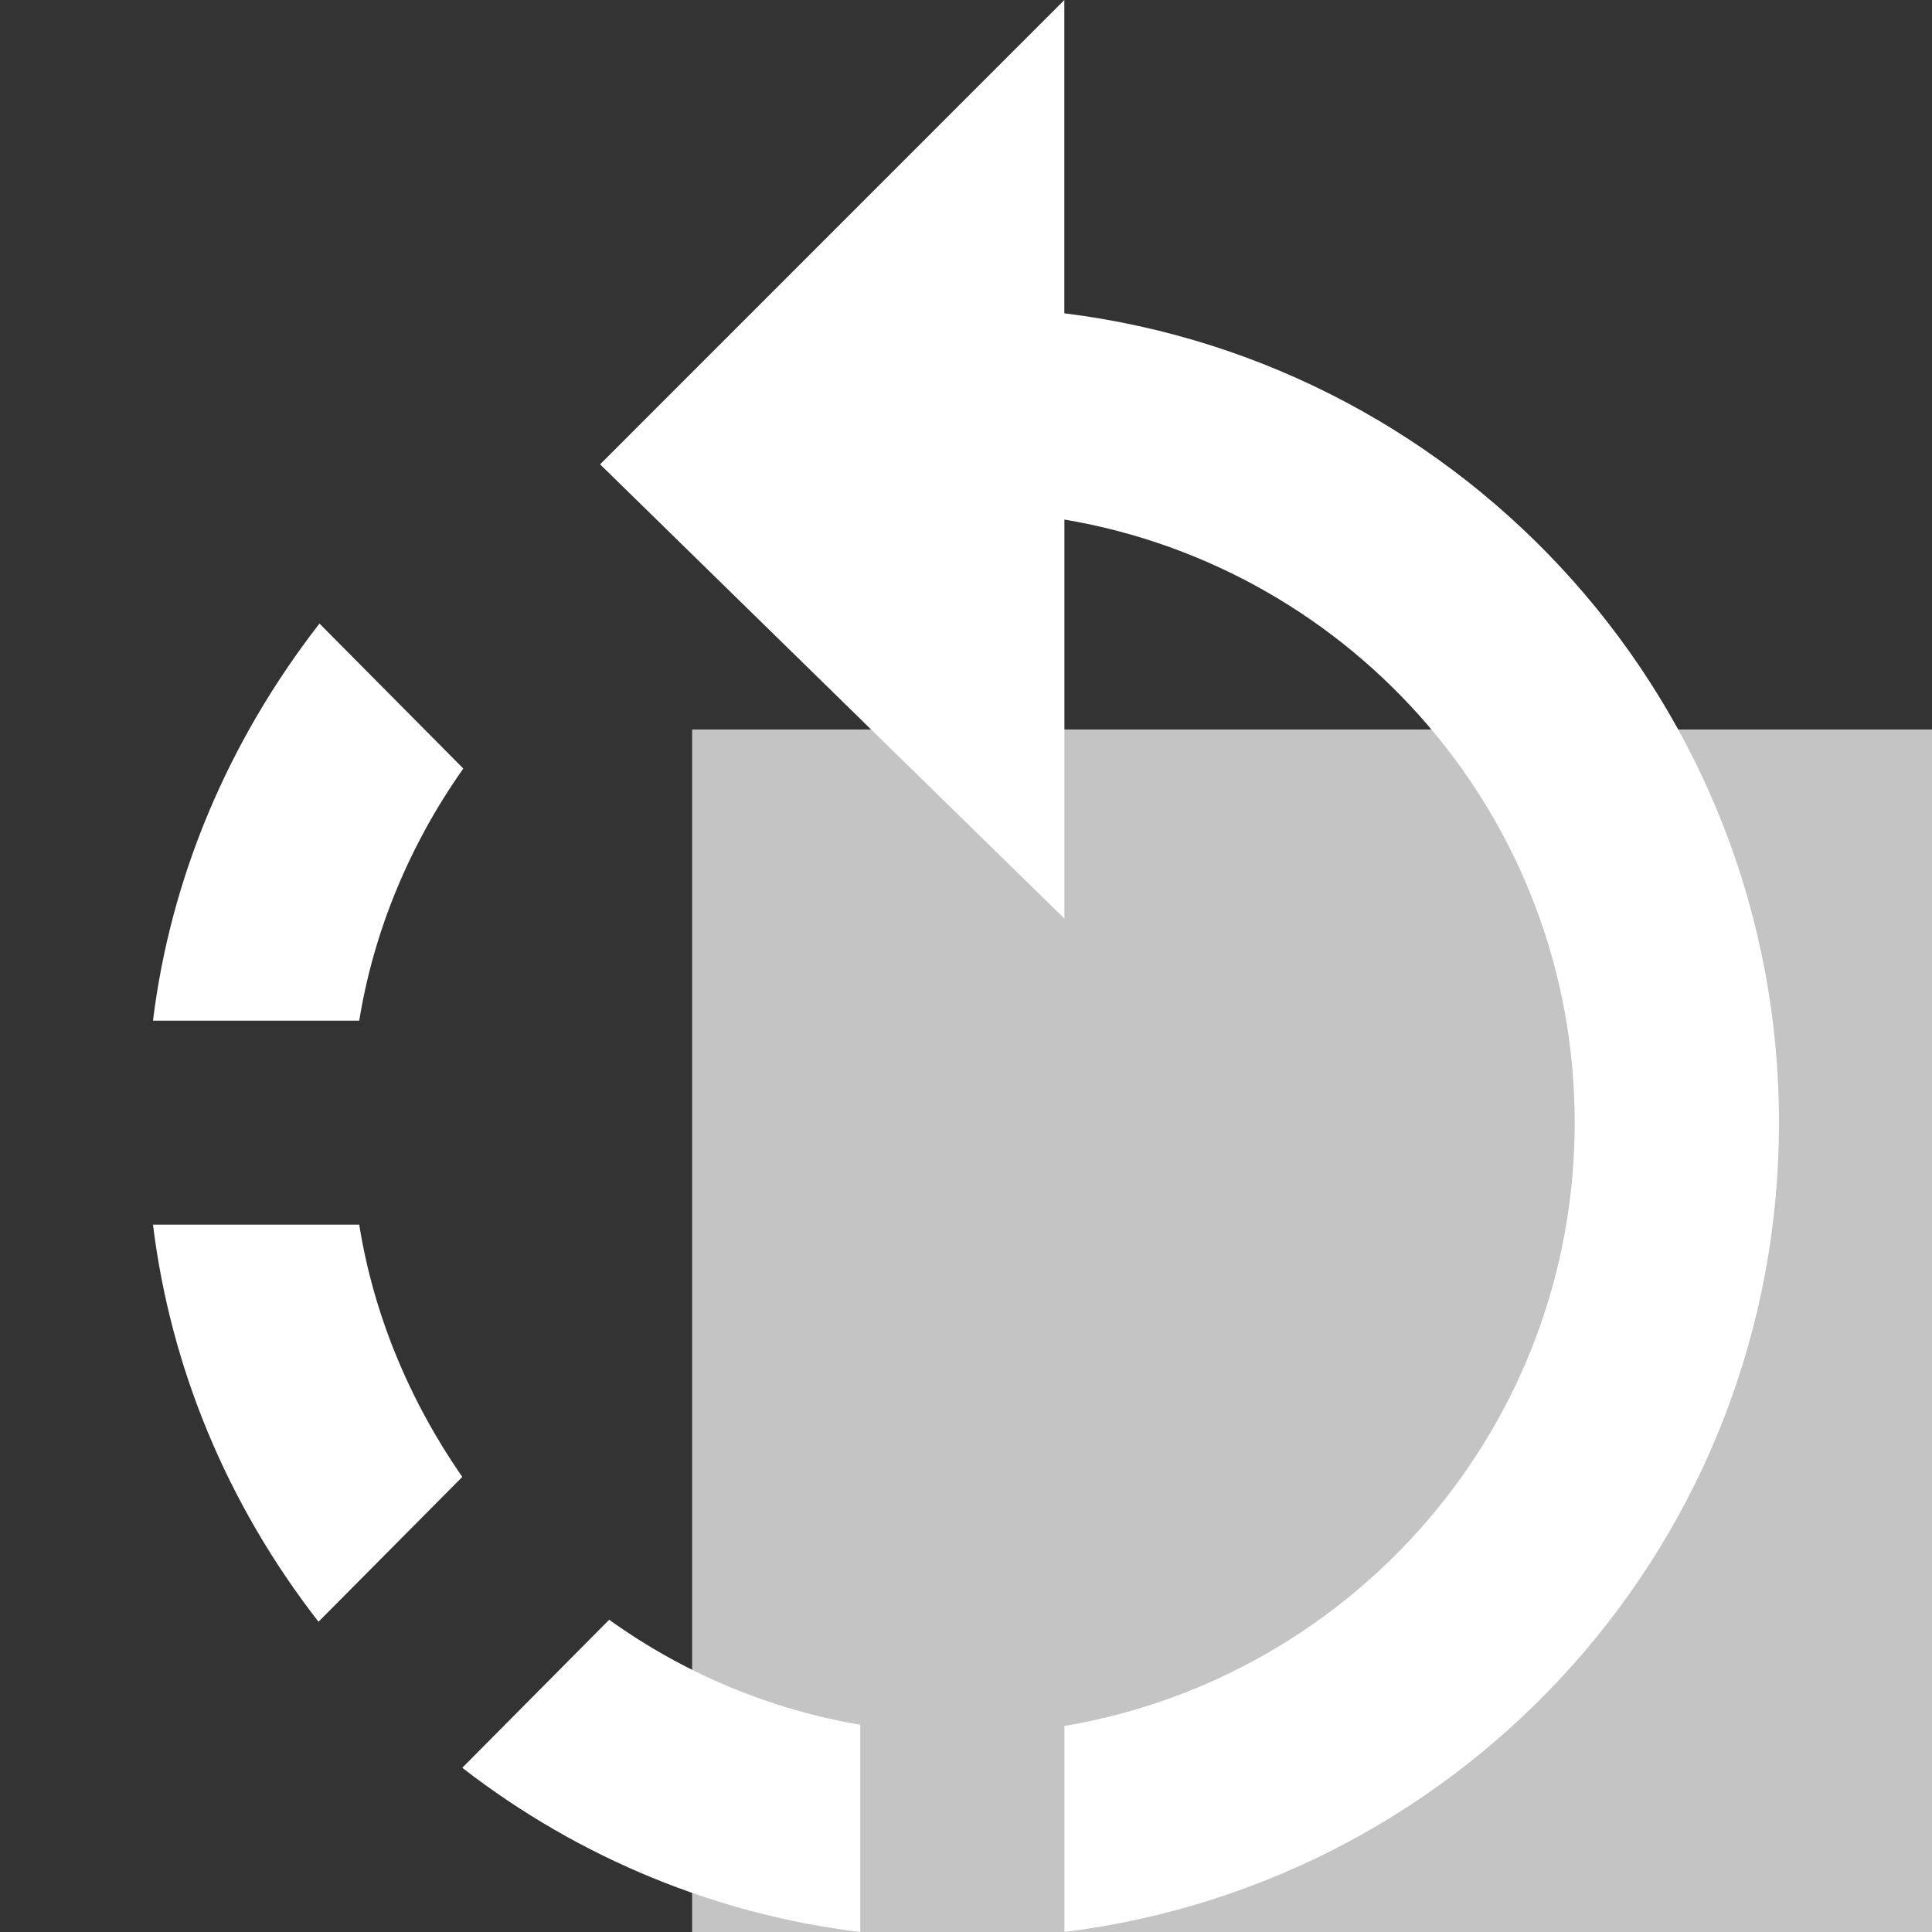 <?xml version="1.0" encoding="UTF-8" standalone="no"?>
<!-- Generator: Adobe Illustrator 18.1.1, SVG Export Plug-In . SVG Version: 6.00 Build 0)  -->

<svg
   xmlns:dc="http://purl.org/dc/elements/1.1/"
   xmlns:cc="http://creativecommons.org/ns#"
   xmlns:rdf="http://www.w3.org/1999/02/22-rdf-syntax-ns#"
   xmlns:svg="http://www.w3.org/2000/svg"
   xmlns="http://www.w3.org/2000/svg"
   xmlns:sodipodi="http://sodipodi.sourceforge.net/DTD/sodipodi-0.dtd"
   xmlns:inkscape="http://www.inkscape.org/namespaces/inkscape"
   version="1.1"
   id="Capa_1"
   x="0px"
   y="0px"
   viewBox="0 0 525.153 525.153"
   style="enable-background:new 0 0 525.153 525.153;"
   xml:space="preserve"
   inkscape:version="0.91 r13725"
   sodipodi:docname="rewind-time.svg"><rect x="0" y="0" width="525.153" height="525.153" fill="#333333" stroke="none"/><defs
     id="defs39" /><sodipodi:namedview
     pagecolor="#ffffff"
     bordercolor="#666666"
     borderopacity="1"
     objecttolerance="10"
     gridtolerance="10"
     guidetolerance="10"
     inkscape:pageopacity="0"
     inkscape:pageshadow="2"
     inkscape:window-width="1308"
     inkscape:window-height="1045"
     id="namedview37"
     showgrid="false"
     inkscape:zoom="0.44939283"
     inkscape:cx="-254.78822"
     inkscape:cy="262.57651"
     inkscape:window-x="826"
     inkscape:window-y="162"
     inkscape:window-maximized="0"
     inkscape:current-layer="Capa_1" /><g
     id="g3"
     style="fill:#ffffff;fill-opacity:1"><path
       d="M125.938,208.901l-39.102-39.408c-25.01,32.209-40.502,69.32-45.251,107.941h56.06   C101.54,253.299,111.234,229.71,125.938,208.901z M97.646,332.881h-56.06c4.748,38.621,19.978,75.775,44.988,107.941l39.08-39.365   C111.234,380.626,101.54,357.301,97.646,332.881z M125.654,480.515c32.209,24.967,69.67,39.955,108.181,44.638V468.83   c-24.135-4.157-47.439-13.61-68.248-28.555L125.654,480.515z M289.304,85.162V0l-126.19,126.212l126.212,123.476V141.222   c78.839,13.304,138.706,81.552,138.706,163.935s-59.889,150.653-138.706,164.001v55.994   c109.626-13.61,194.241-106.759,194.241-219.995C483.545,191.987,398.93,98.751,289.304,85.162z"
       id="path5"
       style="fill:#ffffff;fill-opacity:1" /></g><g
     id="g7" /><g
     id="g9" /><g
     id="g11" /><g
     id="g13" /><g
     id="g15" /><g
     id="g17" /><g
     id="g19" /><g
     id="g21" /><g
     id="g23" /><g
     id="g25" /><g
     id="g27" /><g
     id="g29" /><g
     id="g31" /><g
     id="g33" /><g
     id="g35" /><flowRoot
     xml:space="preserve"
     id="flowRoot4169"
     style="font-style:normal;font-weight:normal;font-size:40px;line-height:125%;font-family:sans-serif;letter-spacing:0px;word-spacing:0px;fill:#ffffff;fill-opacity:1;stroke:none;stroke-width:1px;stroke-linecap:butt;stroke-linejoin:miter;stroke-opacity:1;opacity:0.71;"
     transform="matrix(4.972,0,0,5.56,-564.208,-1311.125)"
     inkscape:export-xdpi="51.404099"
     inkscape:export-ydpi="51.404099"><flowRegion
       id="flowRegion4171"><rect
         id="rect4173"
         width="180.243"
         height="97.91"
         x="151.315"
         y="271.477"
         style="fill:#ffffff;fill-opacity:1;" /></flowRegion><flowPara
       id="flowPara4175">3&quot;</flowPara></flowRoot></svg>